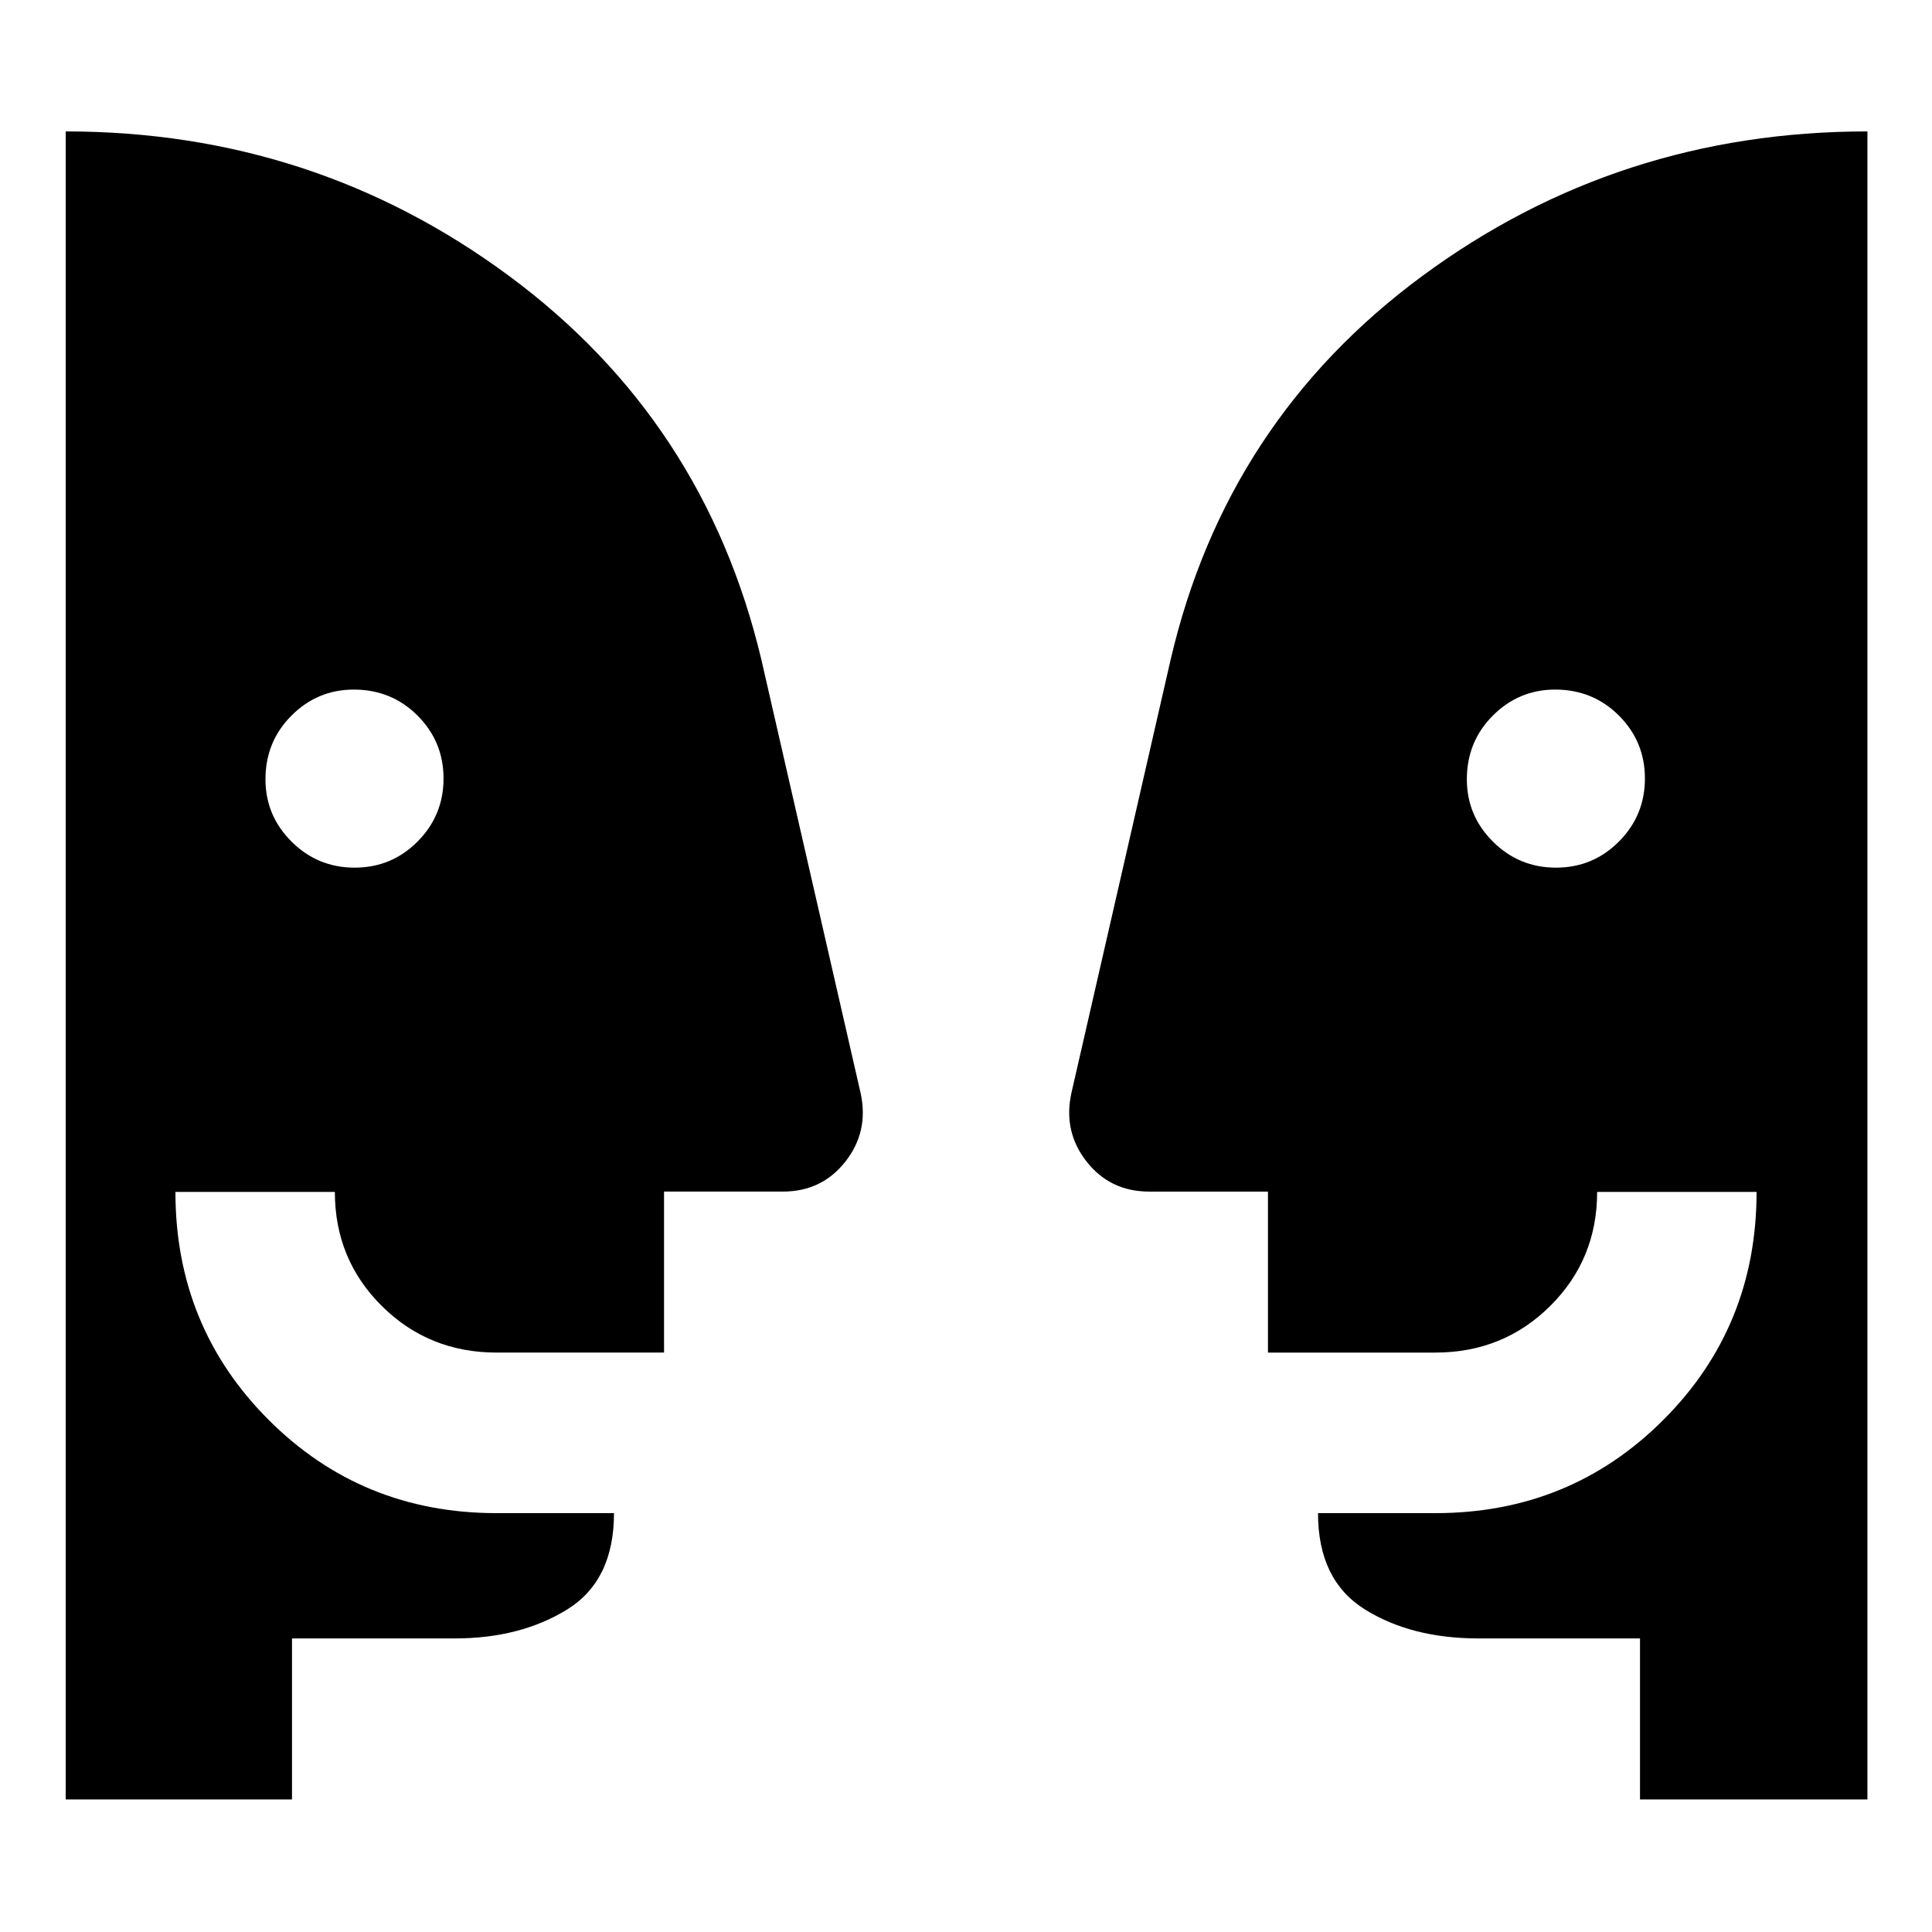<svg xmlns="http://www.w3.org/2000/svg" width="48" height="48" viewBox="0 -960 960 960"><path d="M176.21-528.87q18.35 0 31.27-12.97 12.91-12.98 12.91-31.33 0-18.35-12.93-31.27-12.93-12.91-31.65-12.91-18.07 0-30.98 12.93-12.92 12.93-12.92 31.66 0 18.06 12.98 30.98 12.97 12.91 31.32 12.91Zm596.96 0q18.35 0 31.27-12.97 12.91-12.98 12.91-31.33 0-18.35-12.93-31.27-12.93-12.91-31.66-12.91-18.06 0-30.98 12.93-12.91 12.93-12.91 31.66 0 18.06 12.97 30.98 12.98 12.91 31.33 12.91Zm41.74 463v-80H734.7q-33.49 0-56.64-14.51-23.15-14.52-23.15-47.75h58.31q66.95 0 113.28-46.33 46.33-46.32 46.33-113.28h-79.22q0 33.51-23.32 56.67-23.33 23.16-57.07 23.16h-83.18v-80h-59.08q-19.3 0-31.02-14.89-11.72-14.9-7.59-33.98L581.7-632.3q27.69-118.79 125.07-190.59 97.37-71.81 221.14-71.81v828.83h-113Zm-669.82 0H32.65V-894.7q123.21 0 220.3 71.81 97.09 71.8 125.35 190.59l49.35 215.52q4.13 19.08-7.59 33.98-11.72 14.89-31.02 14.89h-59.08v80h-83.18q-33.74 0-57.07-23.16-23.32-23.16-23.32-56.67H87.17q0 66.96 46.33 113.28 46.33 46.33 113.28 46.33h58.31q0 33.48-23.28 47.87t-55.94 14.39h-80.78v80Z"/></svg>